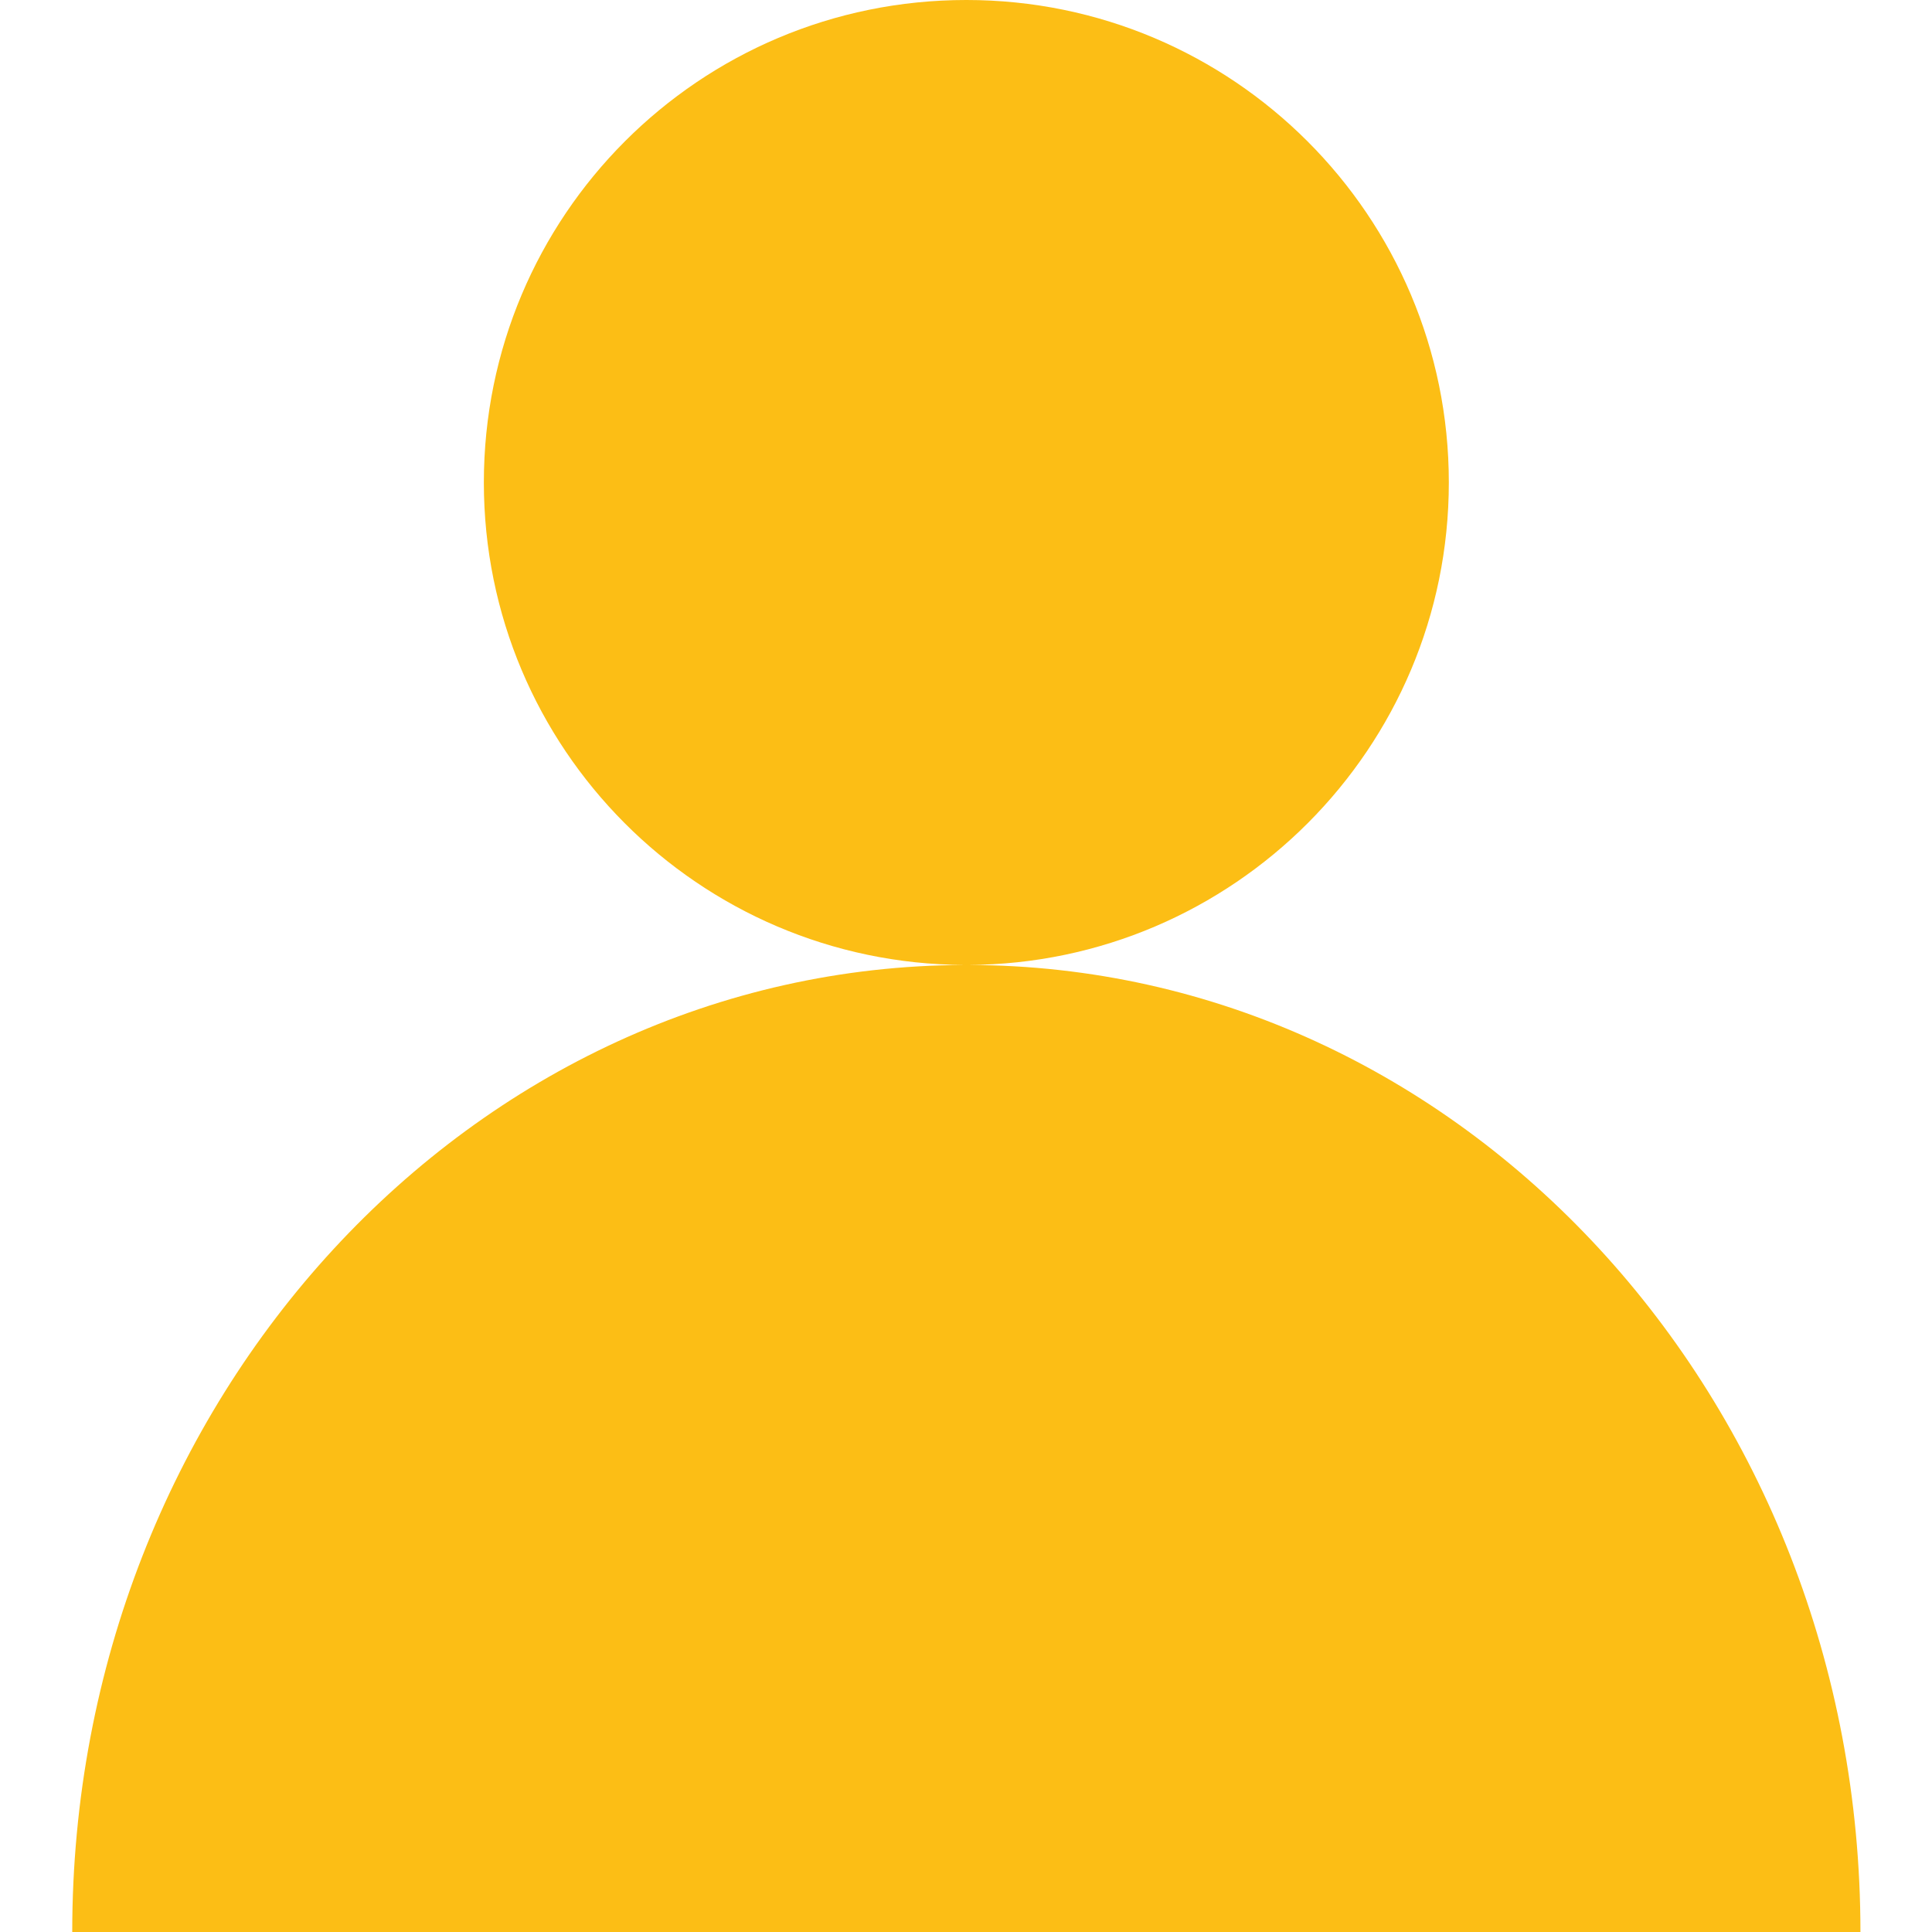 <?xml version="1.0" encoding="utf-8"?>
<!-- Generator: Adobe Illustrator 28.2.0, SVG Export Plug-In . SVG Version: 6.00 Build 0)  -->
<svg version="1.1" id="Calque_1" xmlns="http://www.w3.org/2000/svg" xmlns:xlink="http://www.w3.org/1999/xlink" x="0px" y="0px"
	 viewBox="0 0 283.5 283.5" style="enable-background:new 0 0 283.5 283.5;" xml:space="preserve">
<style type="text/css">
	.st0{fill:#FCBE15;}
</style>
<path class="st0" d="M142.1,141.6c38.9-0.2,70.5-31.8,70.5-70.8c0-39.1-31.7-70.8-70.8-70.8C102.6,0,71,31.7,71,70.8
	c0,39,31.5,70.6,70.5,70.8c-72.3,0.2-130.9,63.7-130.9,141.9H273C273,205.2,214.4,141.7,142.1,141.6z"/>
</svg>
